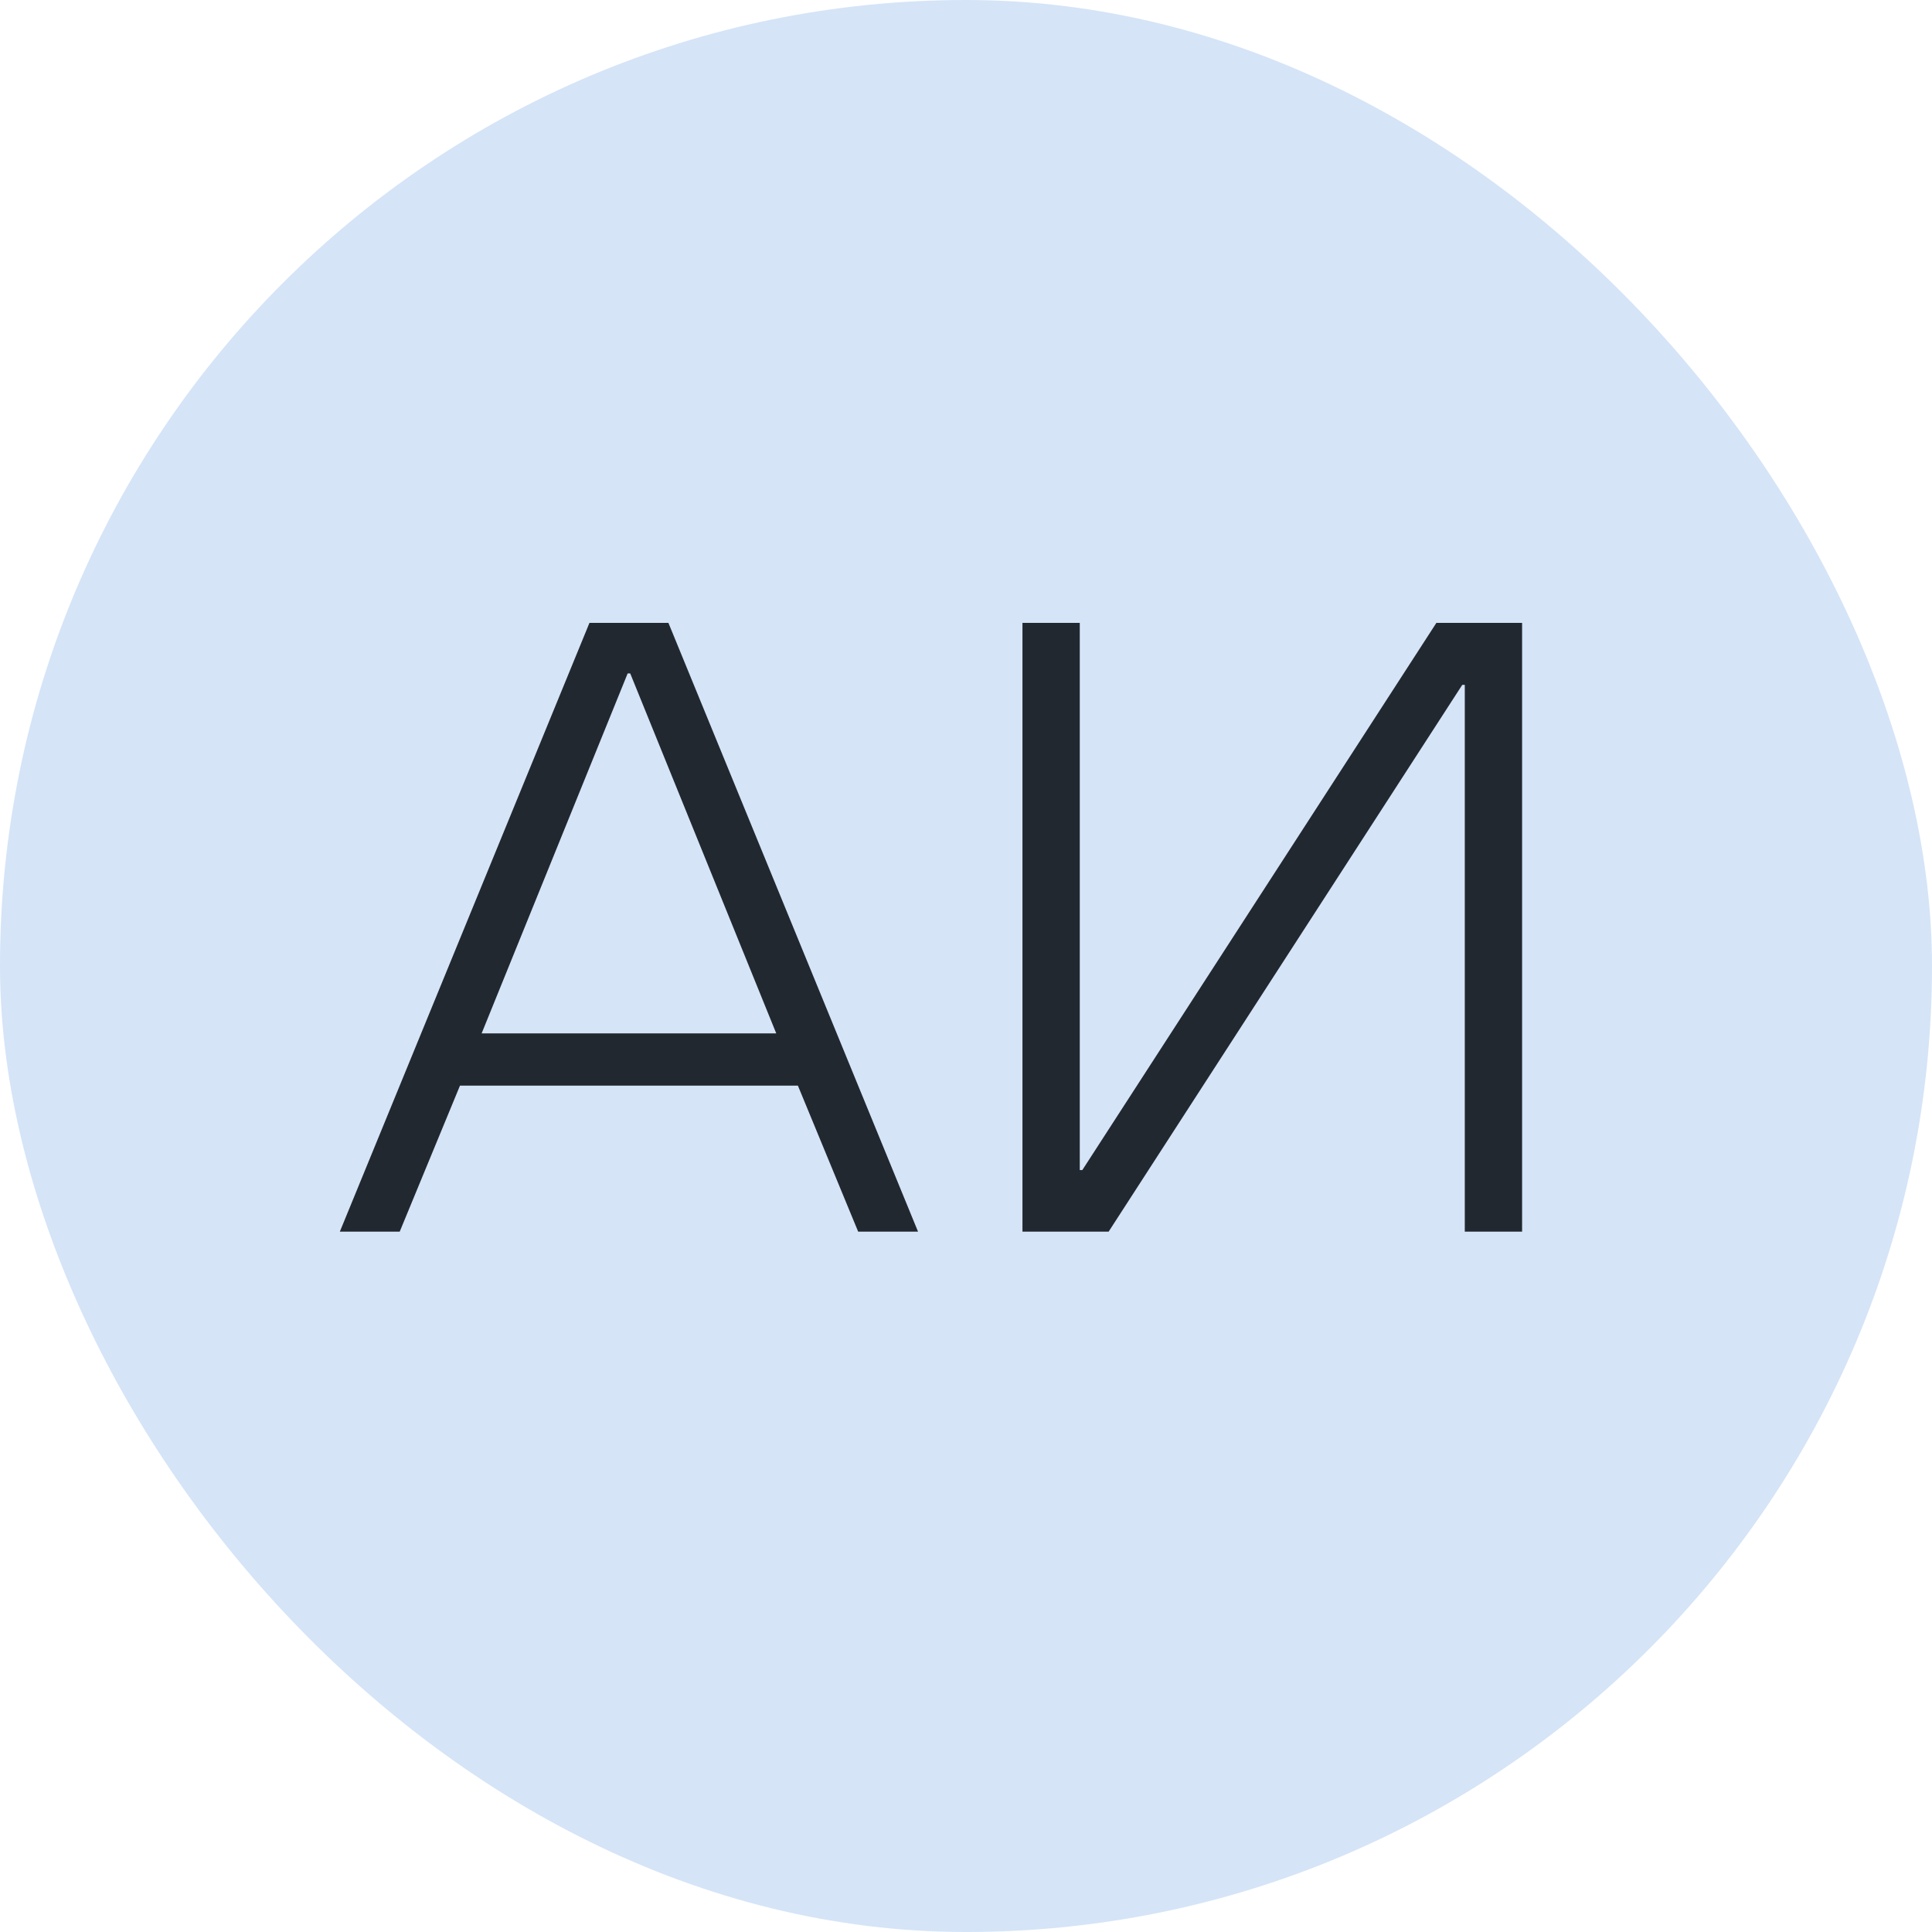 <svg width="80" height="80" viewBox="0 0 80 80" fill="none" xmlns="http://www.w3.org/2000/svg">
<rect width="80" height="80" rx="40" fill="#D5E4F7"/>
<path d="M24.408 25.793H27.678L38.014 51H35.535L33.039 44.953H19.047L16.551 51H14.072L24.408 25.793ZM19.943 42.791H32.143L26.096 27.885H25.99L19.943 42.791ZM60.654 28.359H60.549L45.906 51H42.338V25.793H44.711V48.451H44.816L59.477 25.793H63.027V51H60.654V28.359Z" fill="#212830"/>
</svg>
